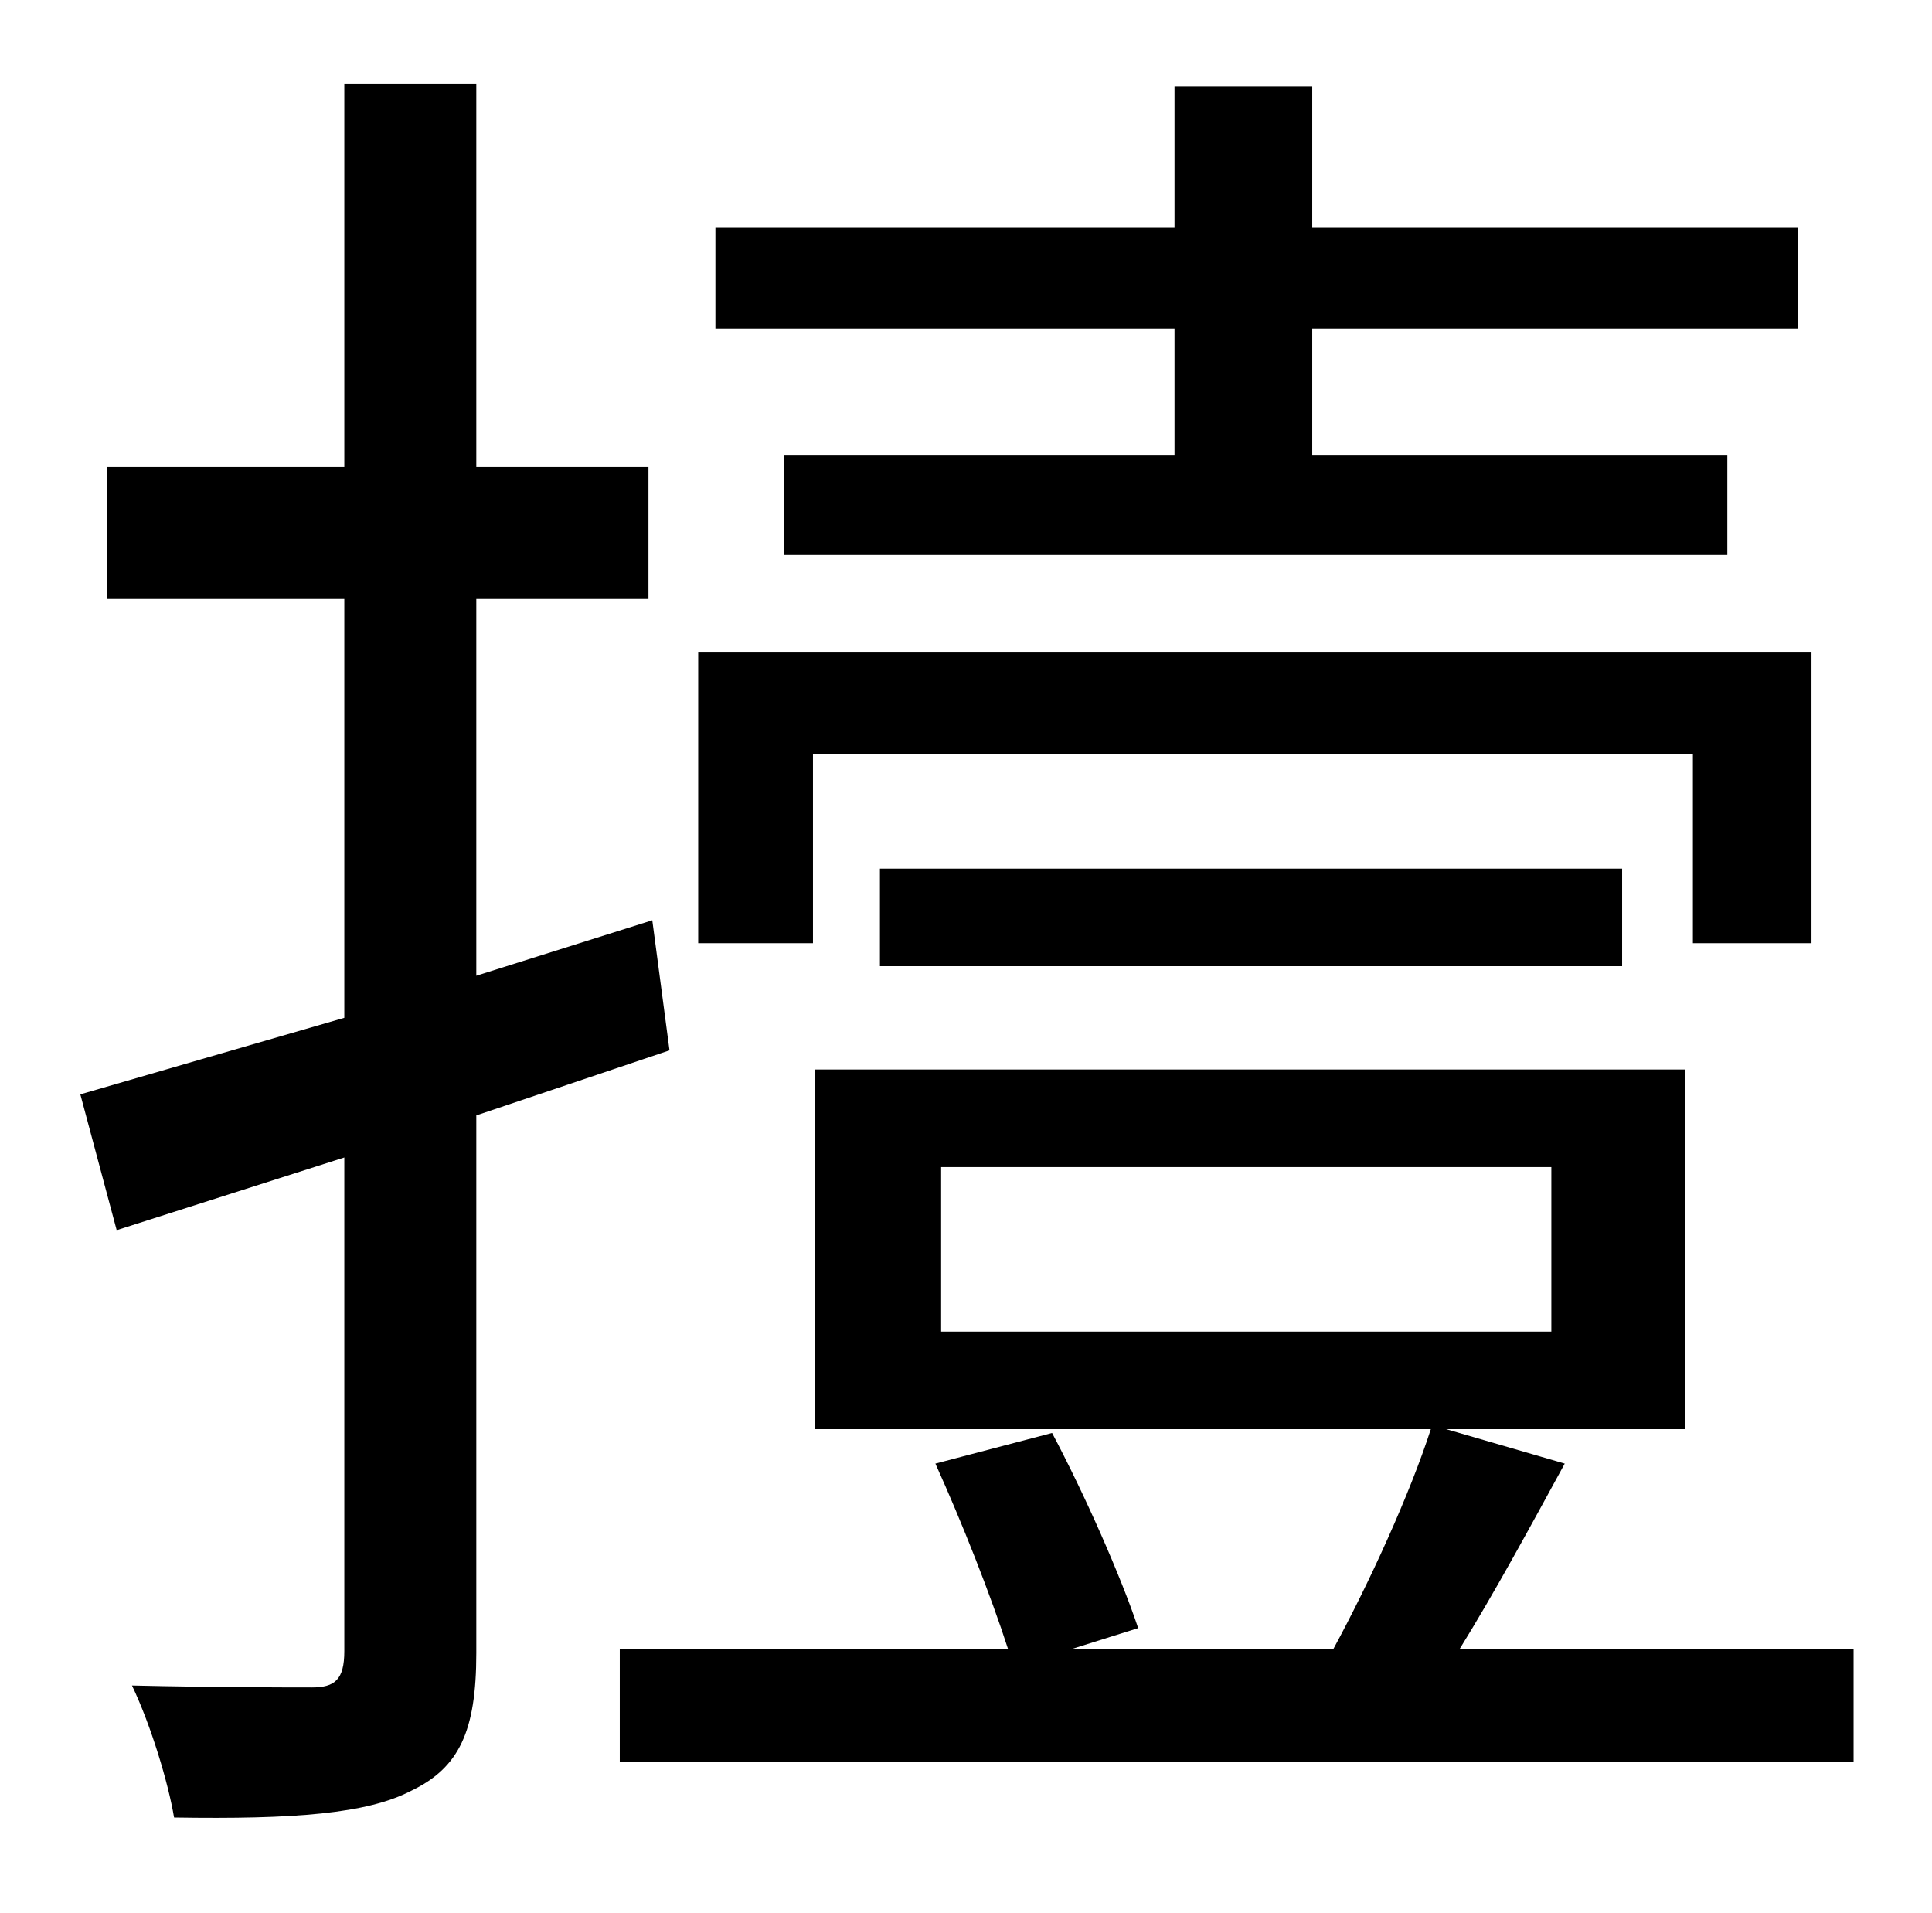 <?xml version="1.0" standalone="no"?>
<!DOCTYPE svg PUBLIC "-//W3C//DTD SVG 1.1//EN" "http://www.w3.org/Graphics/SVG/1.1/DTD/svg11.dtd" >
<svg xmlns="http://www.w3.org/2000/svg" xmlns:xlink="http://www.w3.org/1999/xlink" version="1.1" viewBox="-10 0 1010 1000">
   <path fill="currentColor"
d="M604 238v-66h-240v-53h240v-74h72v74h254v53h-254v66h217v52h-493v-52h204zM415 394v99h-60v-152h582v152h-62v-99h-460zM838 505h-388v-51h388v51zM340 549l-101 34v281c0 41 -9 60 -34 72c-23 12 -61 15 -124 14c-3 -18 -12 -48 -22 -69c43 1 83 1 94 1
c12 0 17 -4 17 -19v-258l-119 38l-19 -71c38 -11 86 -25 138 -40v-219h-124v-69h124v-200h69v200h90v69h-90v197l92 -29zM482 610v86h319v-86h-319zM753 862h206v59h-645v-59h203c-9 -28 -24 -66 -38 -97l61 -16c17 32 36 75 45 102l-35 11h137c19 -35 40 -81 51 -115h-322
v-188h455v188h-125l62 18c-18 33 -37 68 -55 97z" />
</svg>
